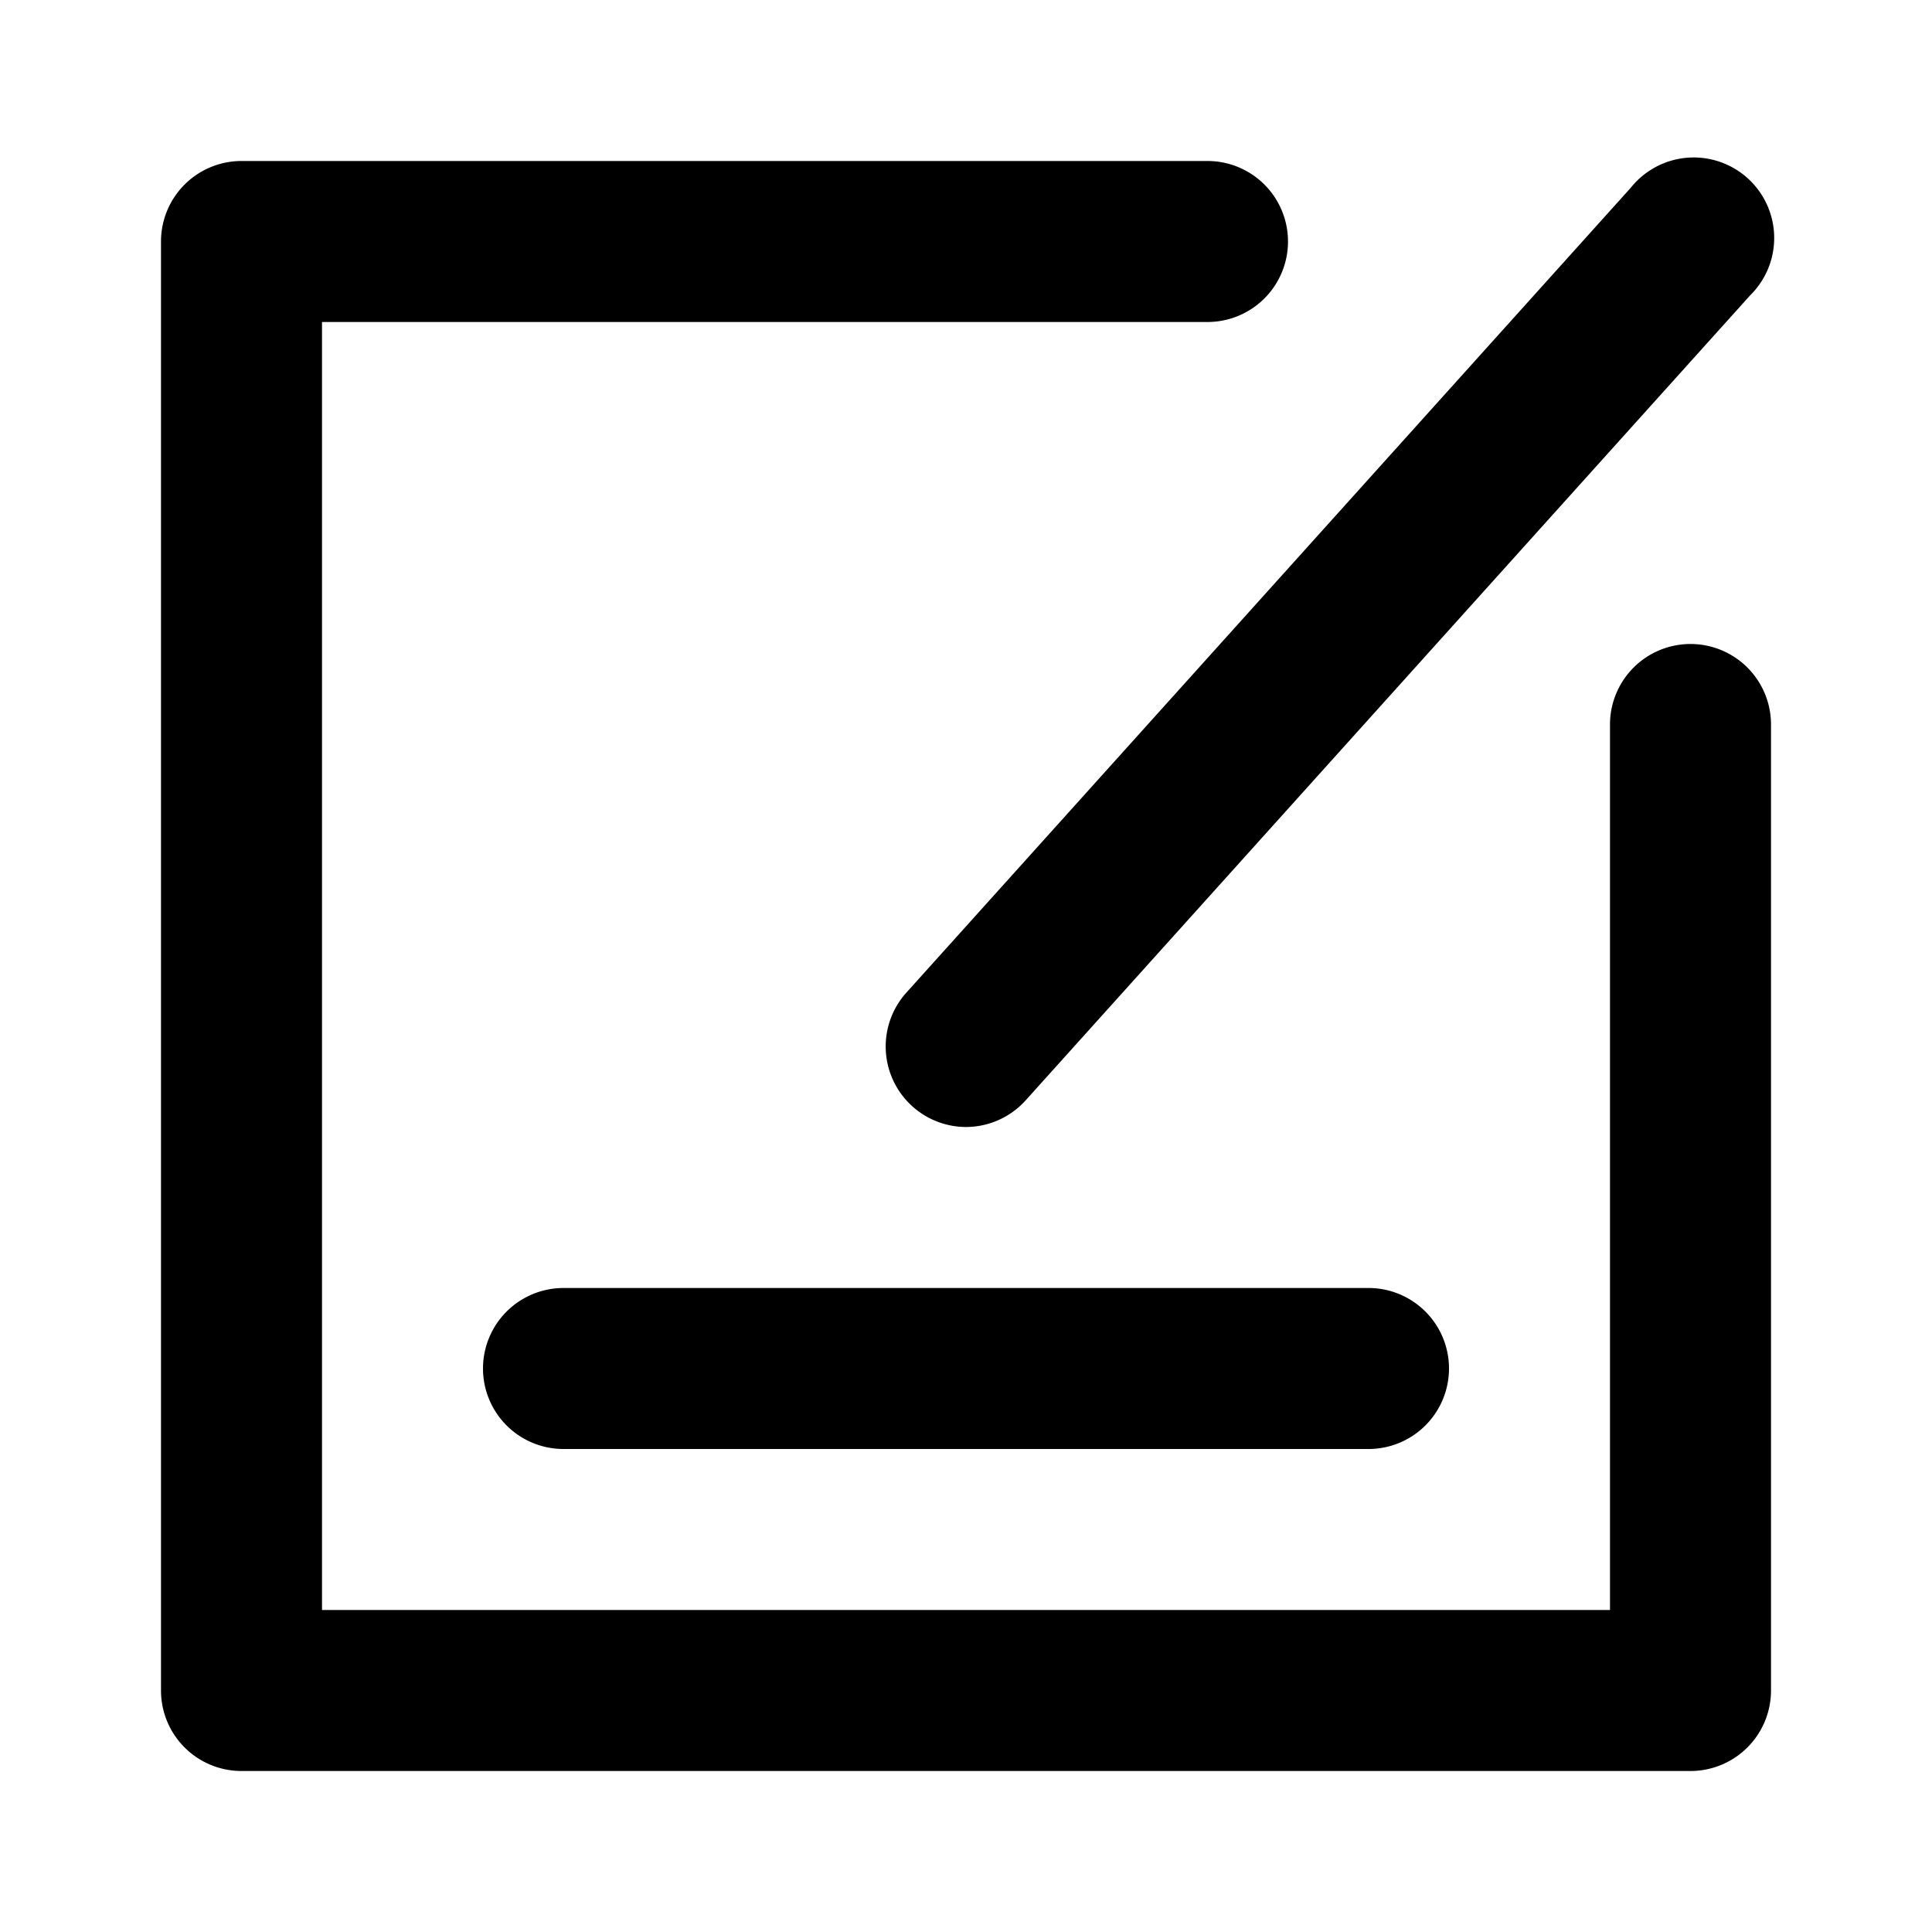 <svg xmlns="http://www.w3.org/2000/svg" viewBox="0 0 24 24"><g data-name="51"><path d="M21,22H3a1,1,0,0,1-1-1V3A1,1,0,0,1,3,2H15a1,1,0,0,1,0,2H4V20H20V9a1,1,0,0,1,2,0V21A1,1,0,0,1,21,22Z"/><path d="M12 14a1 1 0 0 1-.67-.26 1 1 0 0 1-.07-1.41l9-10a1 1 0 1 1 1.48 1.34l-9 10A1 1 0 0 1 12 14zM17 18H7a1 1 0 0 1 0-2H17a1 1 0 0 1 0 2z"/></g></svg>